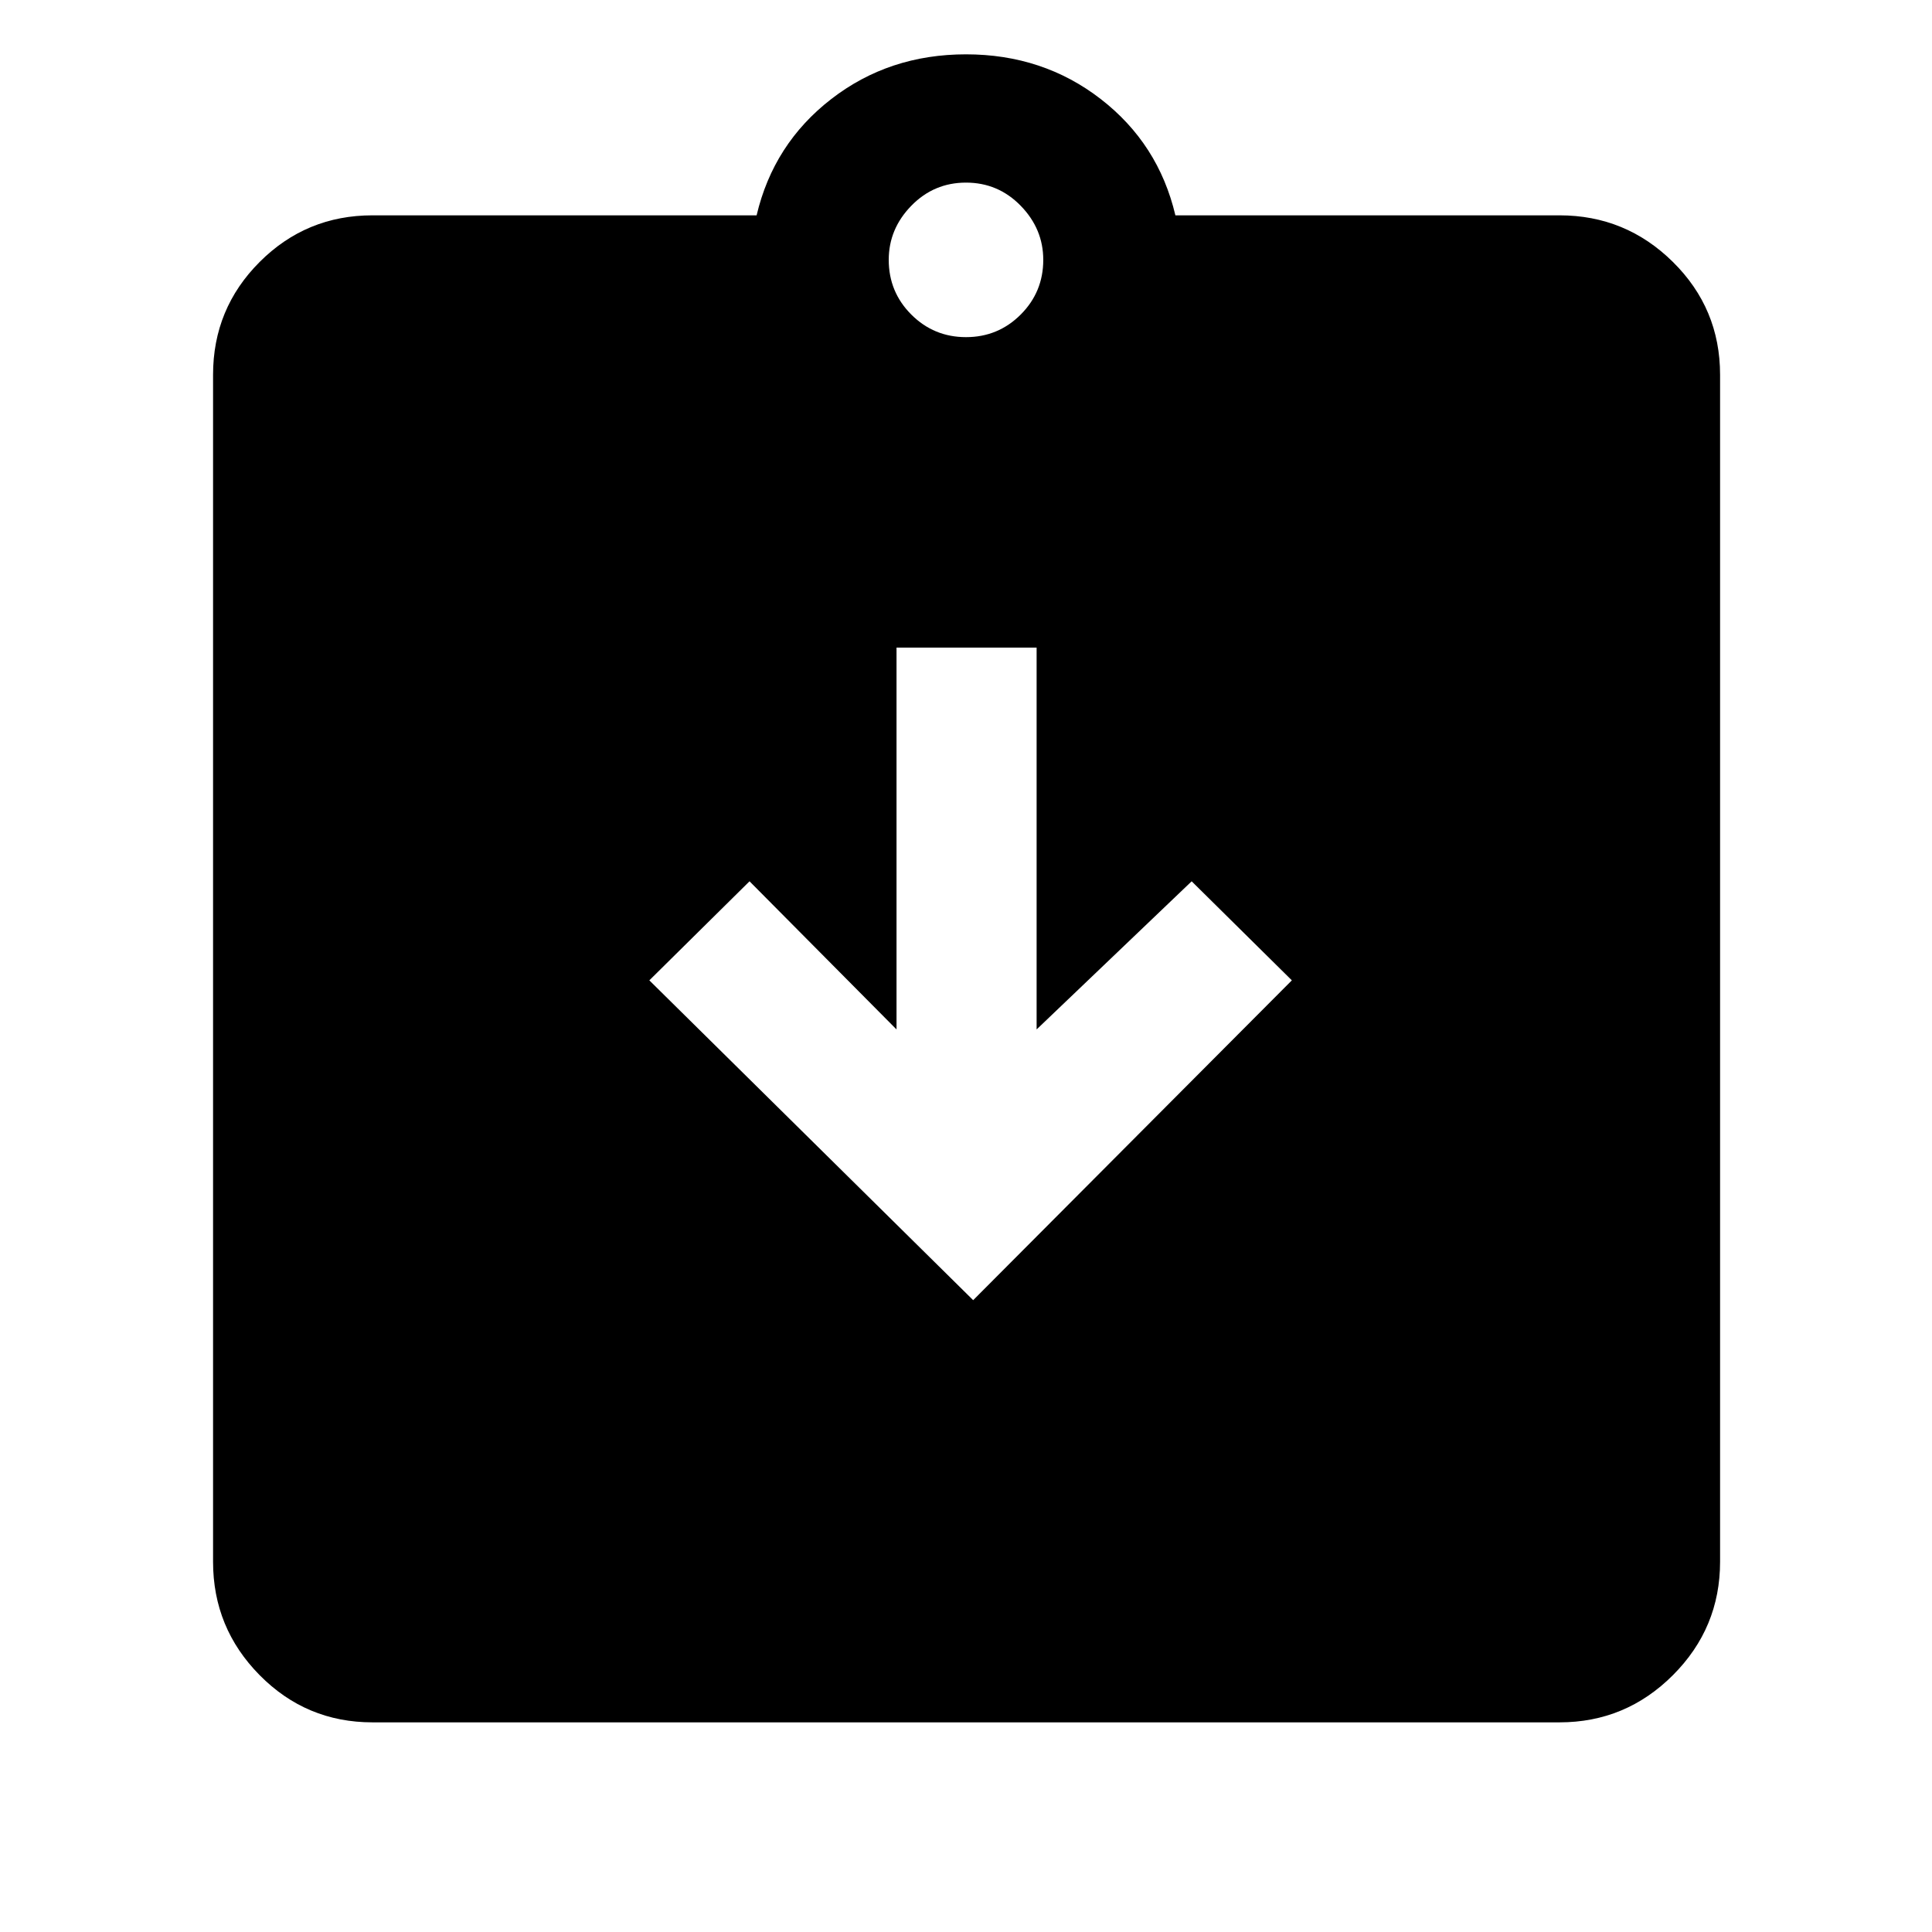 <svg xmlns="http://www.w3.org/2000/svg" width="48" height="48" viewBox="0 96 960 960"><path d="M483.565 742.044 641.913 583.13l-49.783-49.217-77.043 73.608V417.782h-69.609v189.739l-73.043-73.608-49.783 49.217 160.913 158.914ZM185.087 951.827q-32.899 0-56.059-23.442-23.159-23.442-23.159-56.342V282.218q0-32.9 23.159-56.059 23.16-23.16 56.059-23.16h190.869q8.392-35.565 37.087-57.782 28.696-22.218 66.957-22.218 38.261 0 66.957 22.218 28.695 22.217 37.087 57.782h190.869q32.899 0 56.341 23.16 23.442 23.159 23.442 56.059v589.825q0 32.9-23.442 56.342t-56.341 23.442H185.087ZM480 263.522q15.96 0 27.176-11.216 11.215-11.216 11.215-27.176 0-15.394-11.215-26.892Q495.96 186.739 480 186.739q-15.96 0-27.176 11.499-11.215 11.498-11.215 26.892 0 15.96 11.215 27.176Q464.04 263.522 480 263.522Z"/></svg>
